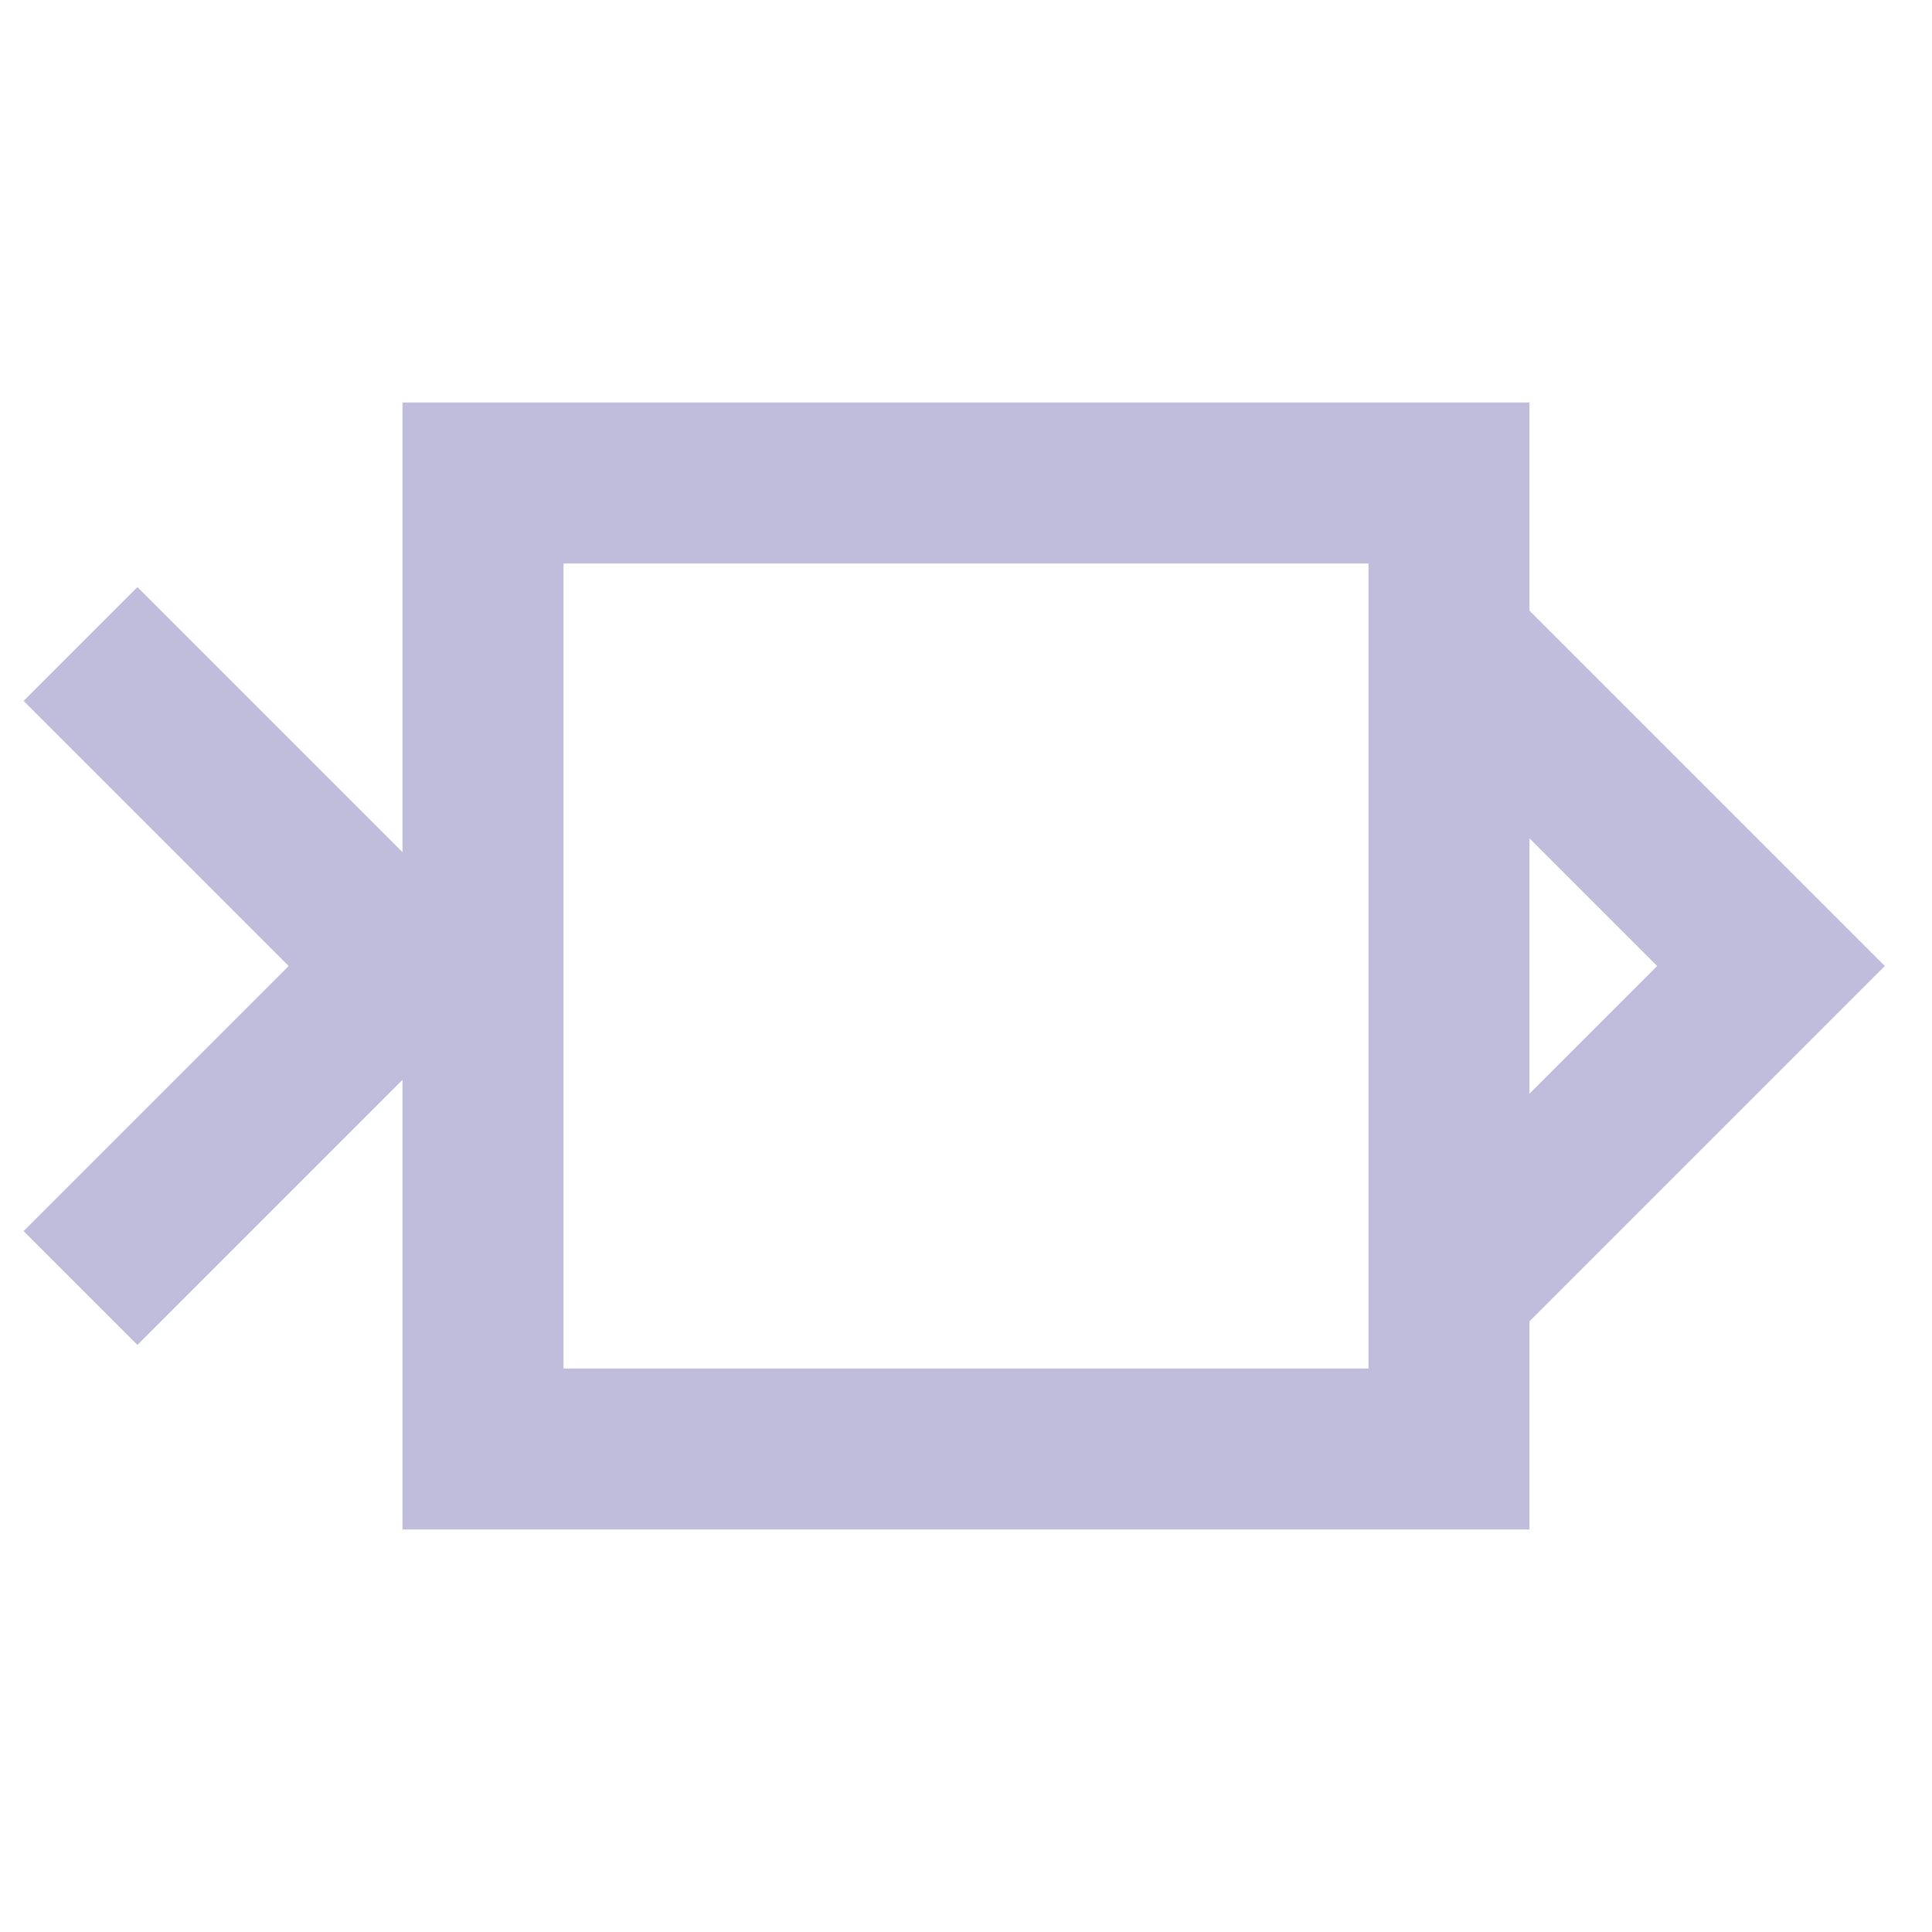 <svg width="24" height="24" viewBox="0 0 24 24" fill="none" xmlns="http://www.w3.org/2000/svg">
    <path d="M1 8L5 12L1 16" stroke="#bfbddb" stroke-width="2" />
    <path d="M18 8L22 12L18 16" stroke="#bfbddb" stroke-width="2" />
    <rect x="6" y="6" width="12" height="12" stroke="#bfbddb" stroke-width="2" />
</svg>